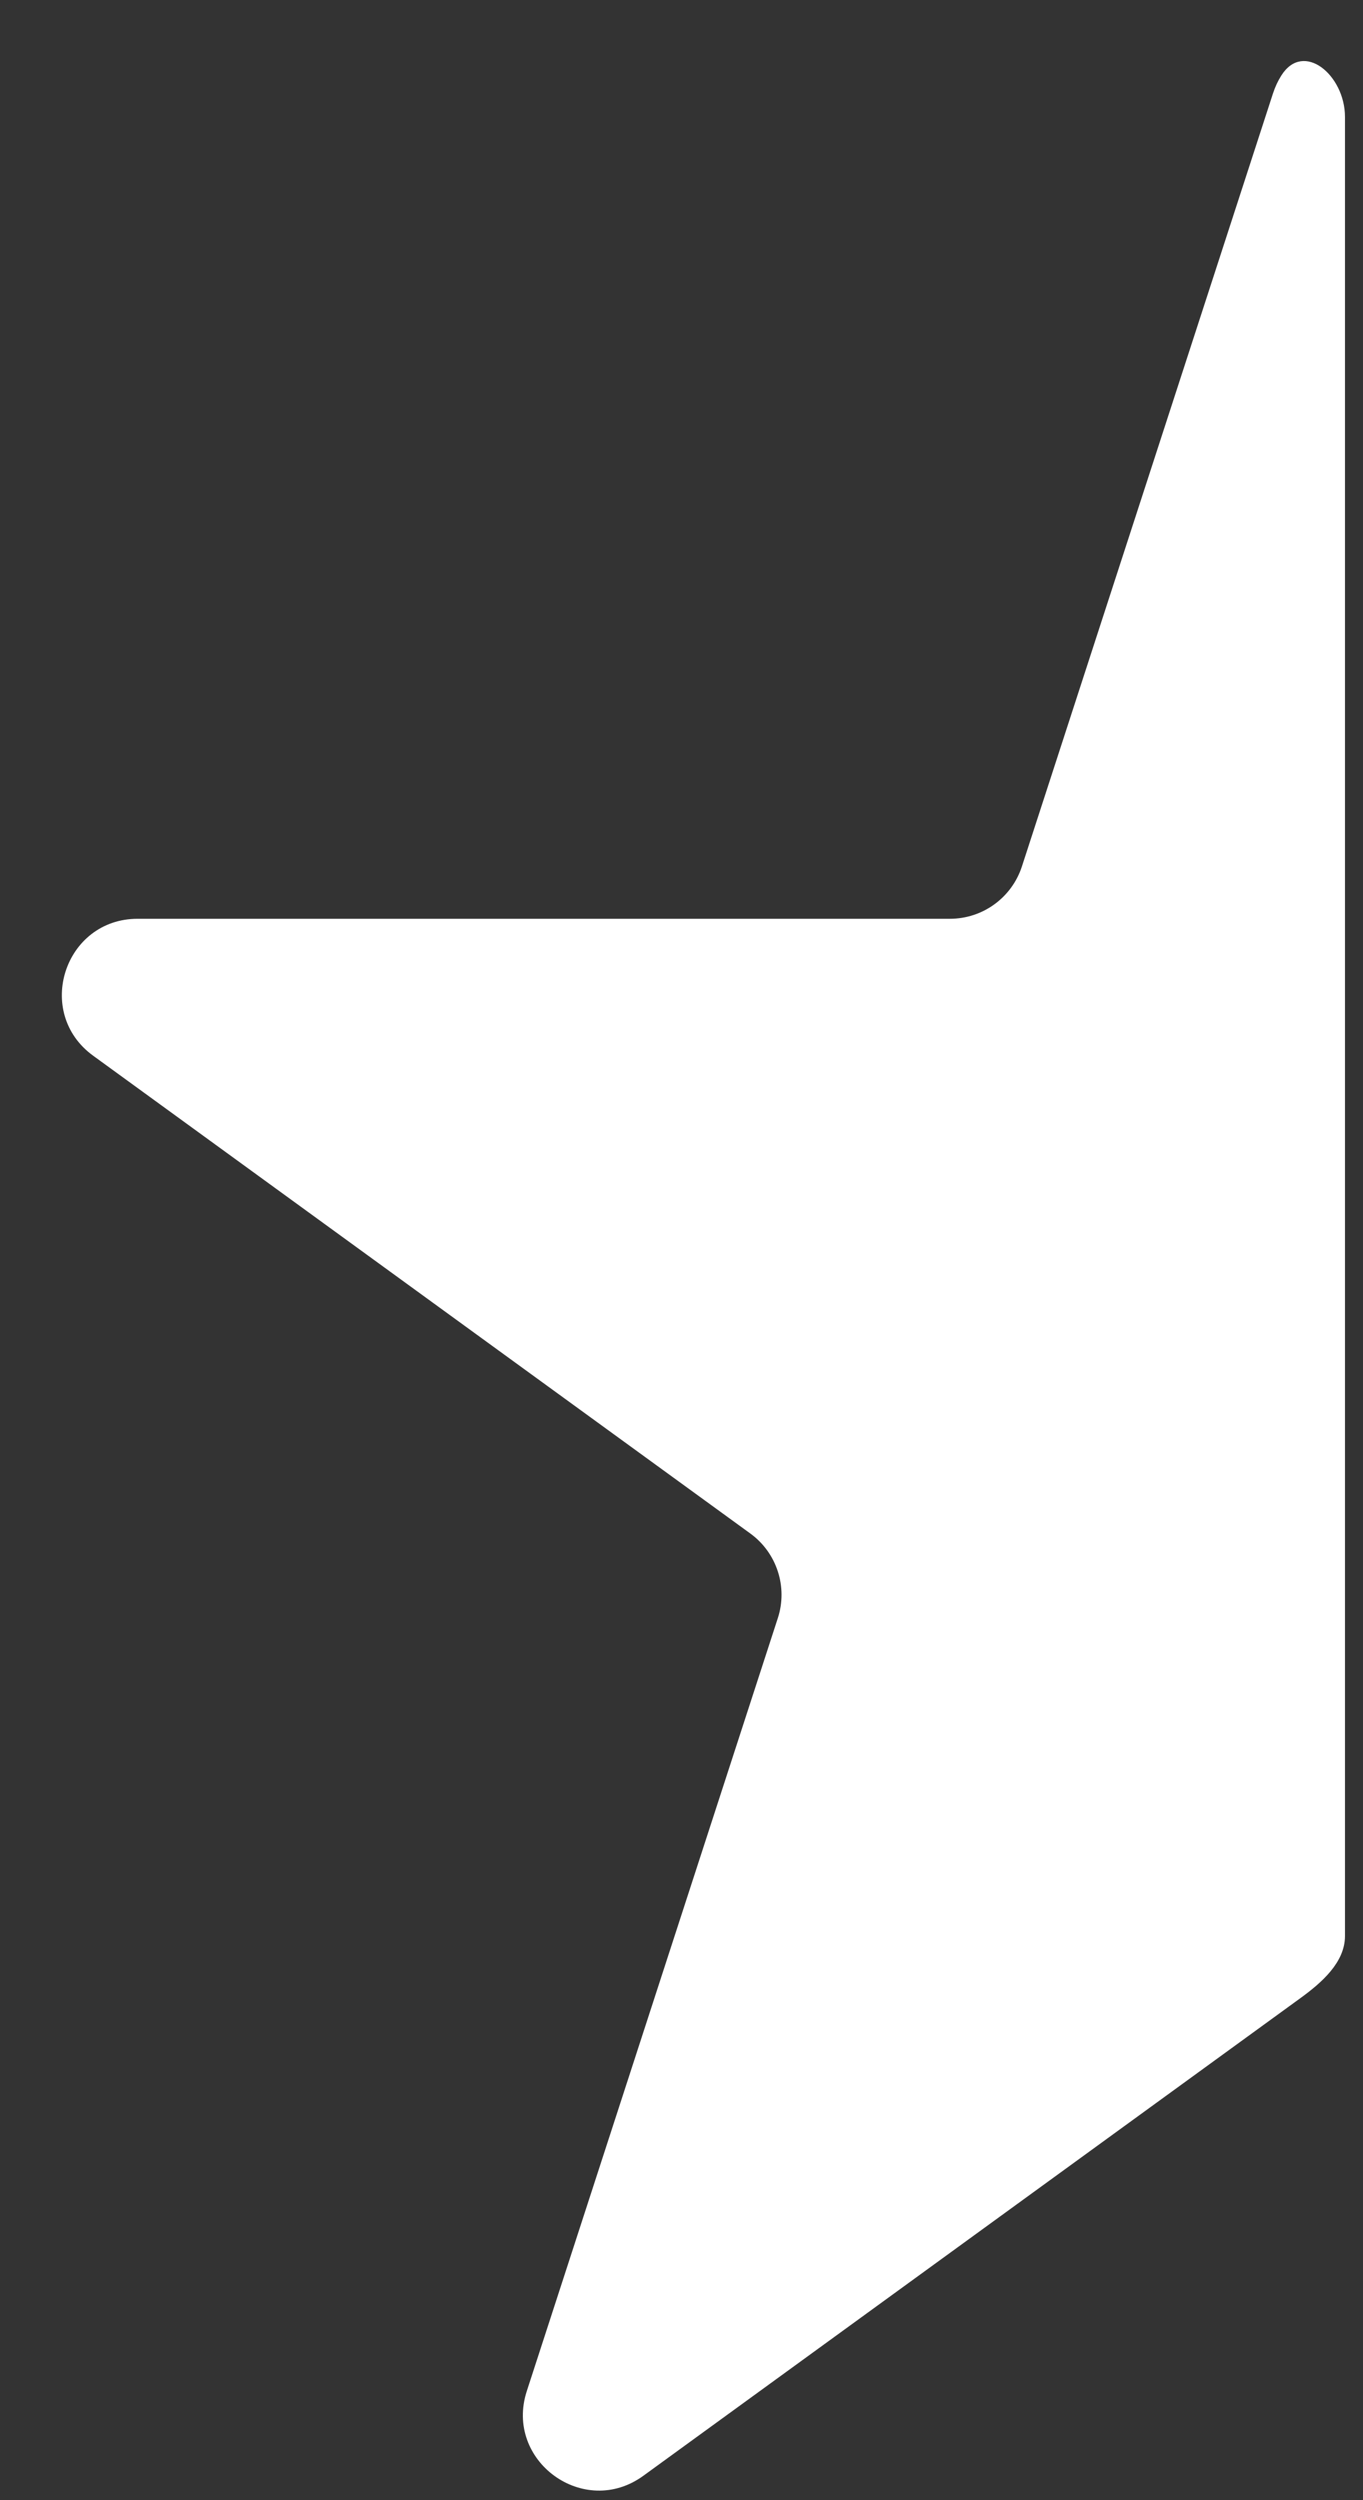 <svg width="18" height="33" viewBox="0 0 18 33" fill="none" xmlns="http://www.w3.org/2000/svg">
<rect x="0" y="0" width="18" height="33" fill="#333333" stroke="none"/>
<path fill-rule="evenodd" clip-rule="evenodd" d="M17.762 1.543C17.762 0.991 17.213 0.531 16.92 0.999C16.876 1.069 16.839 1.148 16.811 1.234L13.496 11.435C13.362 11.848 12.978 12.127 12.545 12.127H1.818C0.85 12.127 0.447 13.366 1.231 13.935L9.909 20.241C10.259 20.495 10.406 20.947 10.272 21.358L6.957 31.56C6.658 32.481 7.712 33.248 8.496 32.678L17.174 26.373C17.455 26.169 17.762 25.901 17.762 25.554V1.543Z" fill="white"/>
</svg>
